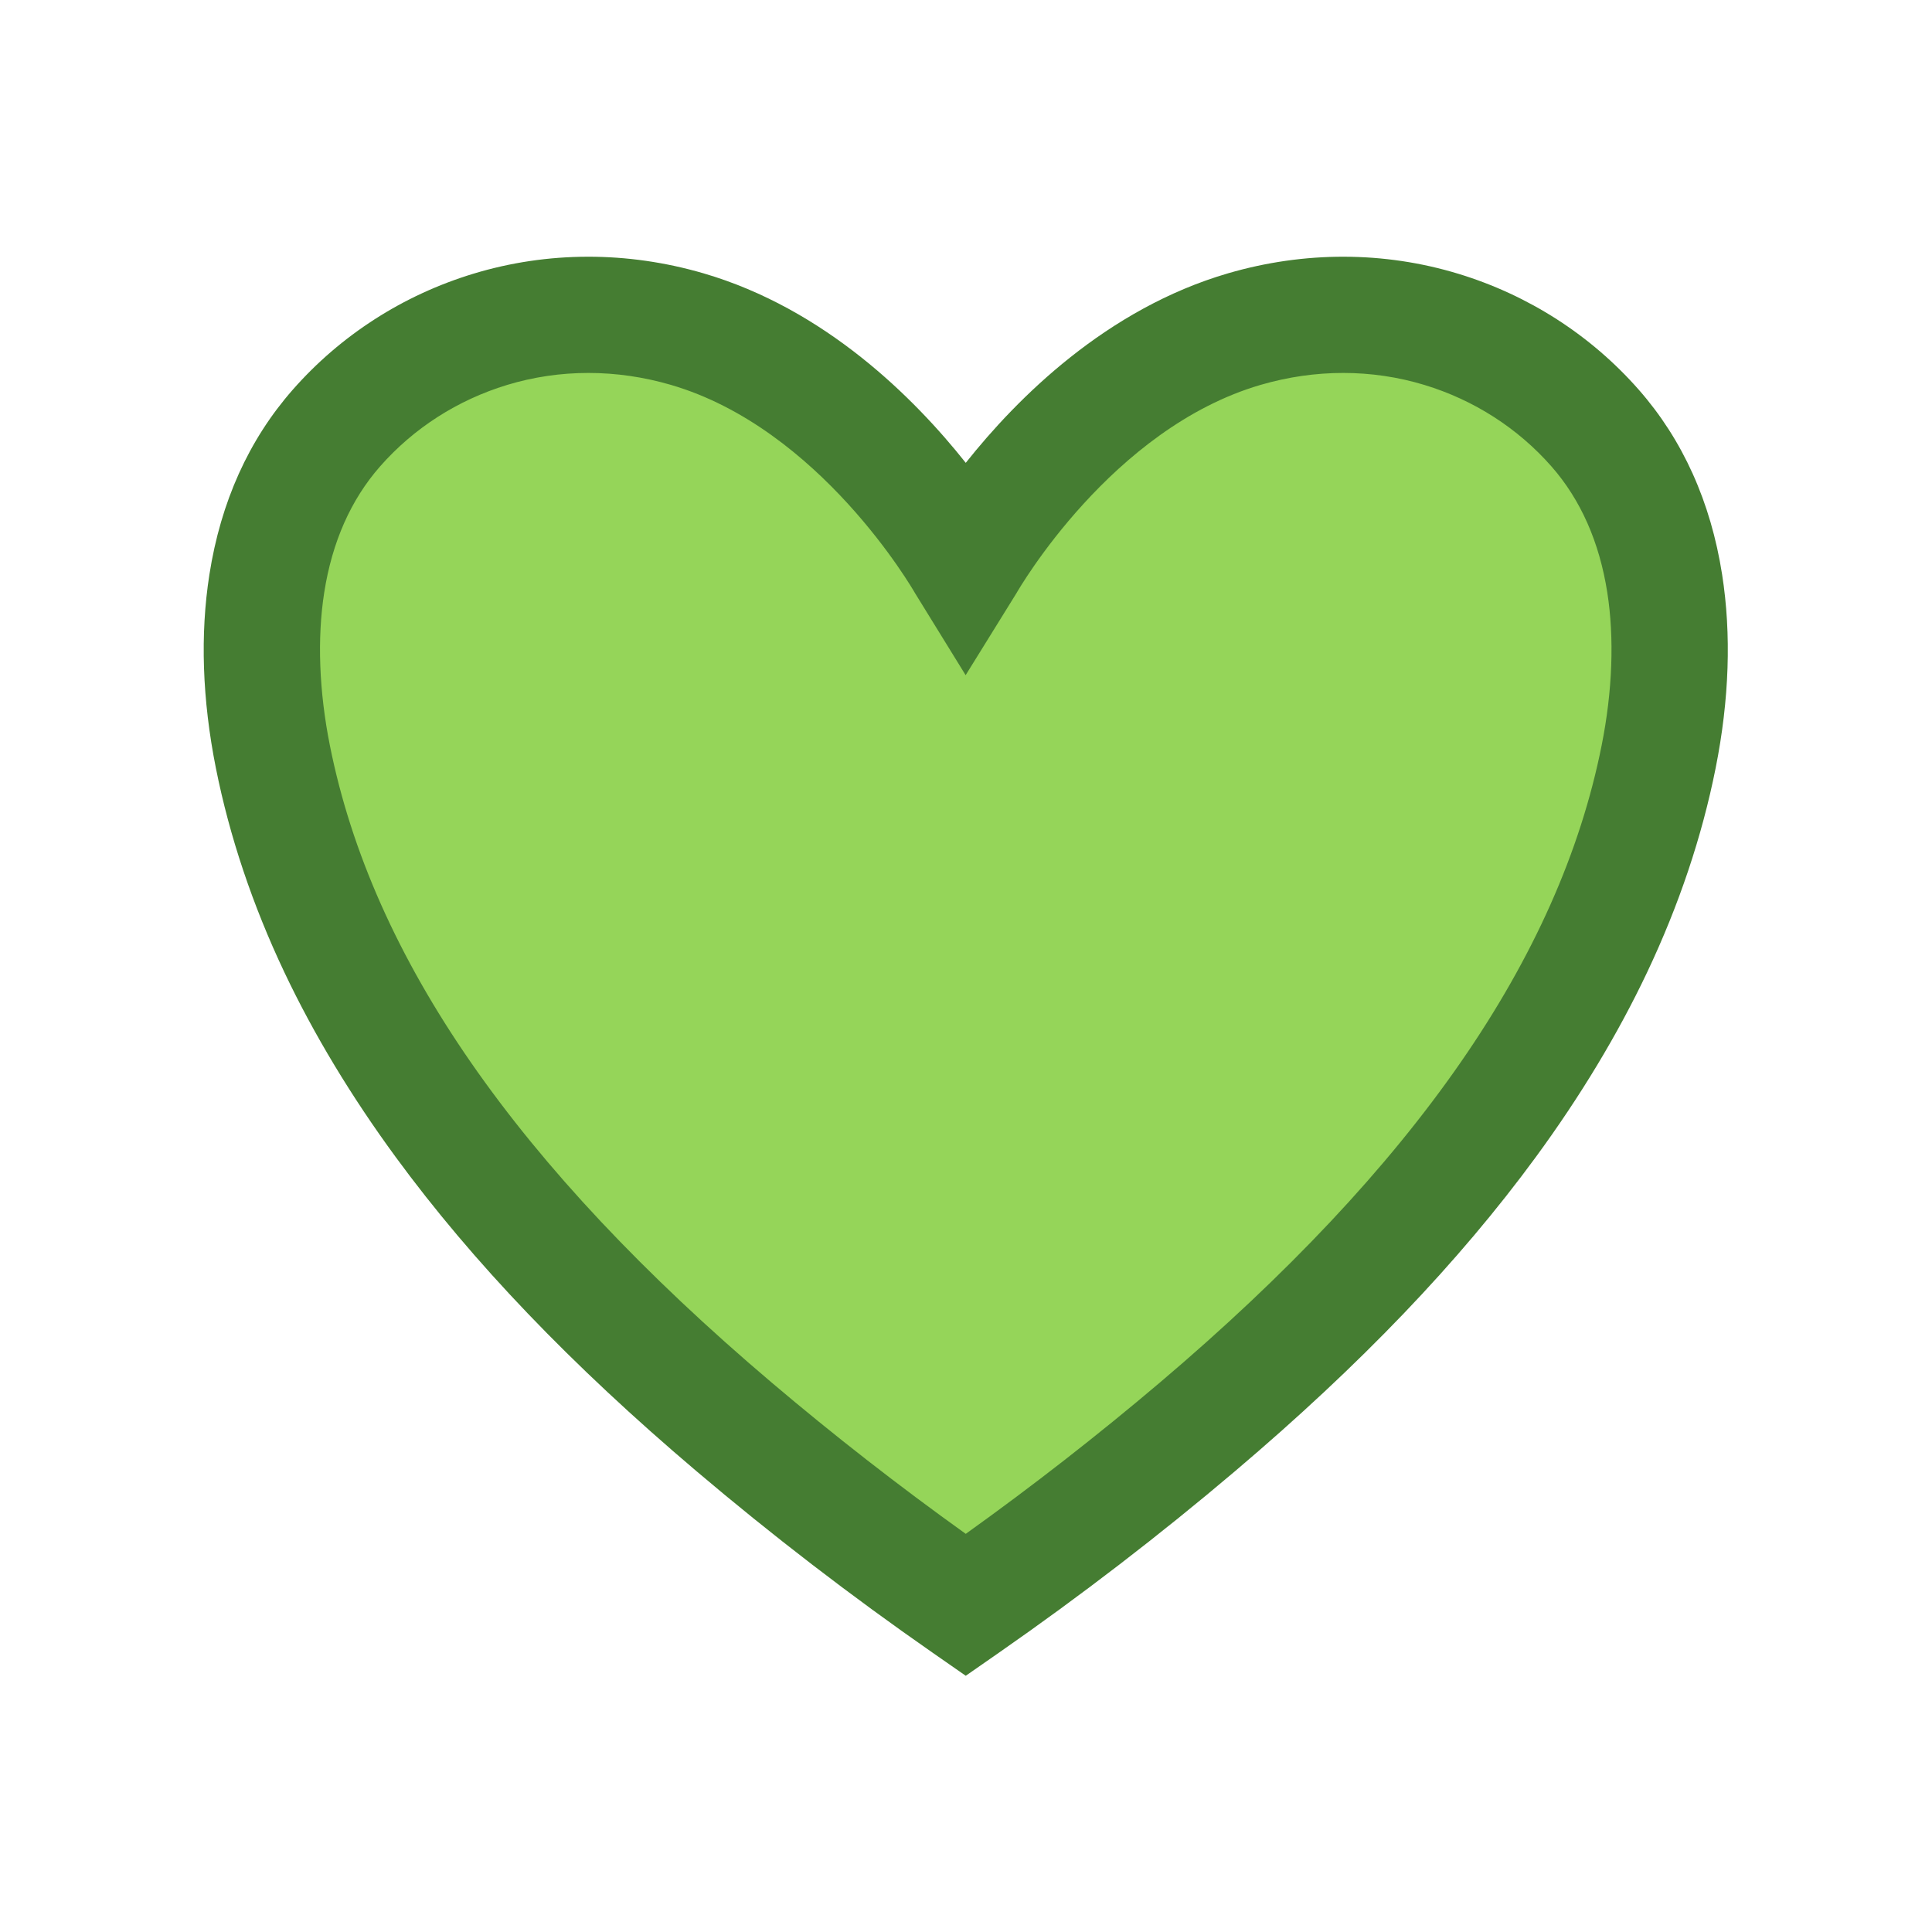 <?xml version="1.0" encoding="UTF-8" standalone="no"?>
<!-- Created with Inkscape (http://www.inkscape.org/) -->

<svg
   version="1.1"
   id="svg2"
   width="2933.333"
   height="2933.333"
   viewBox="0 0 2933.333 2933.333"
   sodipodi:docname="60d82eb3-4ce0-4308-8212-a80e2a6e4e92.eps"
   xmlns:inkscape="http://www.inkscape.org/namespaces/inkscape"
   xmlns:sodipodi="http://sodipodi.sourceforge.net/DTD/sodipodi-0.dtd"
   xmlns="http://www.w3.org/2000/svg"
   xmlns:svg="http://www.w3.org/2000/svg">
  <defs
     id="defs6" />
  <sodipodi:namedview
     id="namedview4"
     pagecolor="#ffffff"
     bordercolor="#000000"
     borderopacity="0.25"
     inkscape:showpageshadow="2"
     inkscape:pageopacity="0.0"
     inkscape:pagecheckerboard="0"
     inkscape:deskcolor="#d1d1d1" />
  <g
     id="g8"
     inkscape:groupmode="layer"
     inkscape:label="ink_ext_XXXXXX"
     transform="matrix(1.333,0,0,-1.333,0,2933.333)">
    <g
       id="g10"
       transform="scale(0.1)">
      <path
         d="M 22000,0 H 0 V 22000 H 22000 V 0"
         style="fill:transparent;fill-opacity:1;fill-rule:nonzero;stroke:none"
         id="path12" />
      <path
         d="M 18892,13386.2 C 18290.2,10367.3 16086.6,7829.1 13640.8,5754.9 12796.8,5039.2 11915,4361.4 11000,3724.8 c -915,636.6 -1796.78,1314.4 -2640.75,2030.1 -2445.86,2074.2 -4649.48,4612.4 -5251.2,7631.3 -256.37,1286.7 -168.71,2727.4 722.92,3742.7 912.36,1039.2 2428.06,1585.6 3995.69,1128.3 2002.7,-584.4 3173.34,-2684.8 3173.34,-2684.8 0,0 1170.6,2100.4 3173.3,2684.8 1567.7,457.3 3083.4,-89.1 3995.7,-1128.3 891.7,-1015.3 979.3,-2456 723,-3742.7"
         style="fill:#95d559;fill-opacity:1;fill-rule:nonzero;stroke:none"
         id="path14" />
      <path
         d="m 6701.32,17757.6 c -314.41,0 -625.88,-45.6 -925.8,-136.7 -563.7,-171.3 -1064.13,-492.4 -1447.17,-928.7 -331.8,-377.8 -545.57,-860.7 -635.41,-1435.2 -81.34,-520.1 -59.13,-1122.3 64.23,-1741.5 482.6,-2421.3 2127.99,-4794.7 5030.17,-7255.8 707.65,-600.1 1450.36,-1179 2212.66,-1724.8 762.3,545.8 1505,1124.7 2212.7,1724.8 2902.1,2461.1 4547.5,4834.5 5030.1,7255.9 123.4,619.1 145.6,1221.3 64.3,1741.5 -89.9,574.4 -303.6,1057.3 -635.4,1435.1 -383.1,436.3 -883.5,757.4 -1447.2,928.7 -598.8,182 -1244,182.3 -1865.8,0.9 -1699.4,-495.9 -2758.4,-2332.7 -2781,-2372.3 l -579.1,-934.2 -576.4,934.3 c -24.2,42.4 -1082.85,1876.7 -2780.94,2372.2 -310.34,90.5 -626.6,135.8 -939.94,135.8 z M 11000,2918.5 l -378,263 C 9692.67,3828 8787.34,4524 7931.16,5250.1 6504.23,6460.2 5384.6,7629.5 4508.28,8824.9 c -508.54,693.8 -935.13,1401.5 -1267.91,2103.5 -363.32,766.4 -626.24,1549.8 -781.43,2328.4 -155.65,781.1 -180.49,1522.9 -73.86,2204.8 129.27,826.6 448.41,1534.5 948.56,2104 545.84,621.7 1257.16,1078.8 2057.02,1321.9 845.54,256.9 1751.99,258.7 2621.35,5.1 1385.53,-404.3 2402.09,-1420.7 2987.99,-2158.8 585.9,738.1 1602.4,1754.5 2988,2158.8 869.4,253.6 1775.8,251.8 2621.3,-5.1 799.9,-243.1 1511.2,-700.2 2057.1,-1321.9 500.1,-569.5 819.3,-1277.4 948.5,-2104 106.6,-681.9 81.8,-1423.6 -73.8,-2204.7 v -0.1 c -155.2,-778.6 -418.1,-1562 -781.5,-2328.4 -332.8,-702 -759.3,-1409.7 -1267.9,-2103.5 C 16615.4,7629.5 15495.8,6460.2 14068.8,5250.1 13212.7,4524 12307.3,3828 11378,3181.5 l -378,-263"
         style="fill:#457d32;fill-opacity:1;fill-rule:nonzero;stroke:none"
         id="path16" />
    </g>
  </g>
</svg>
